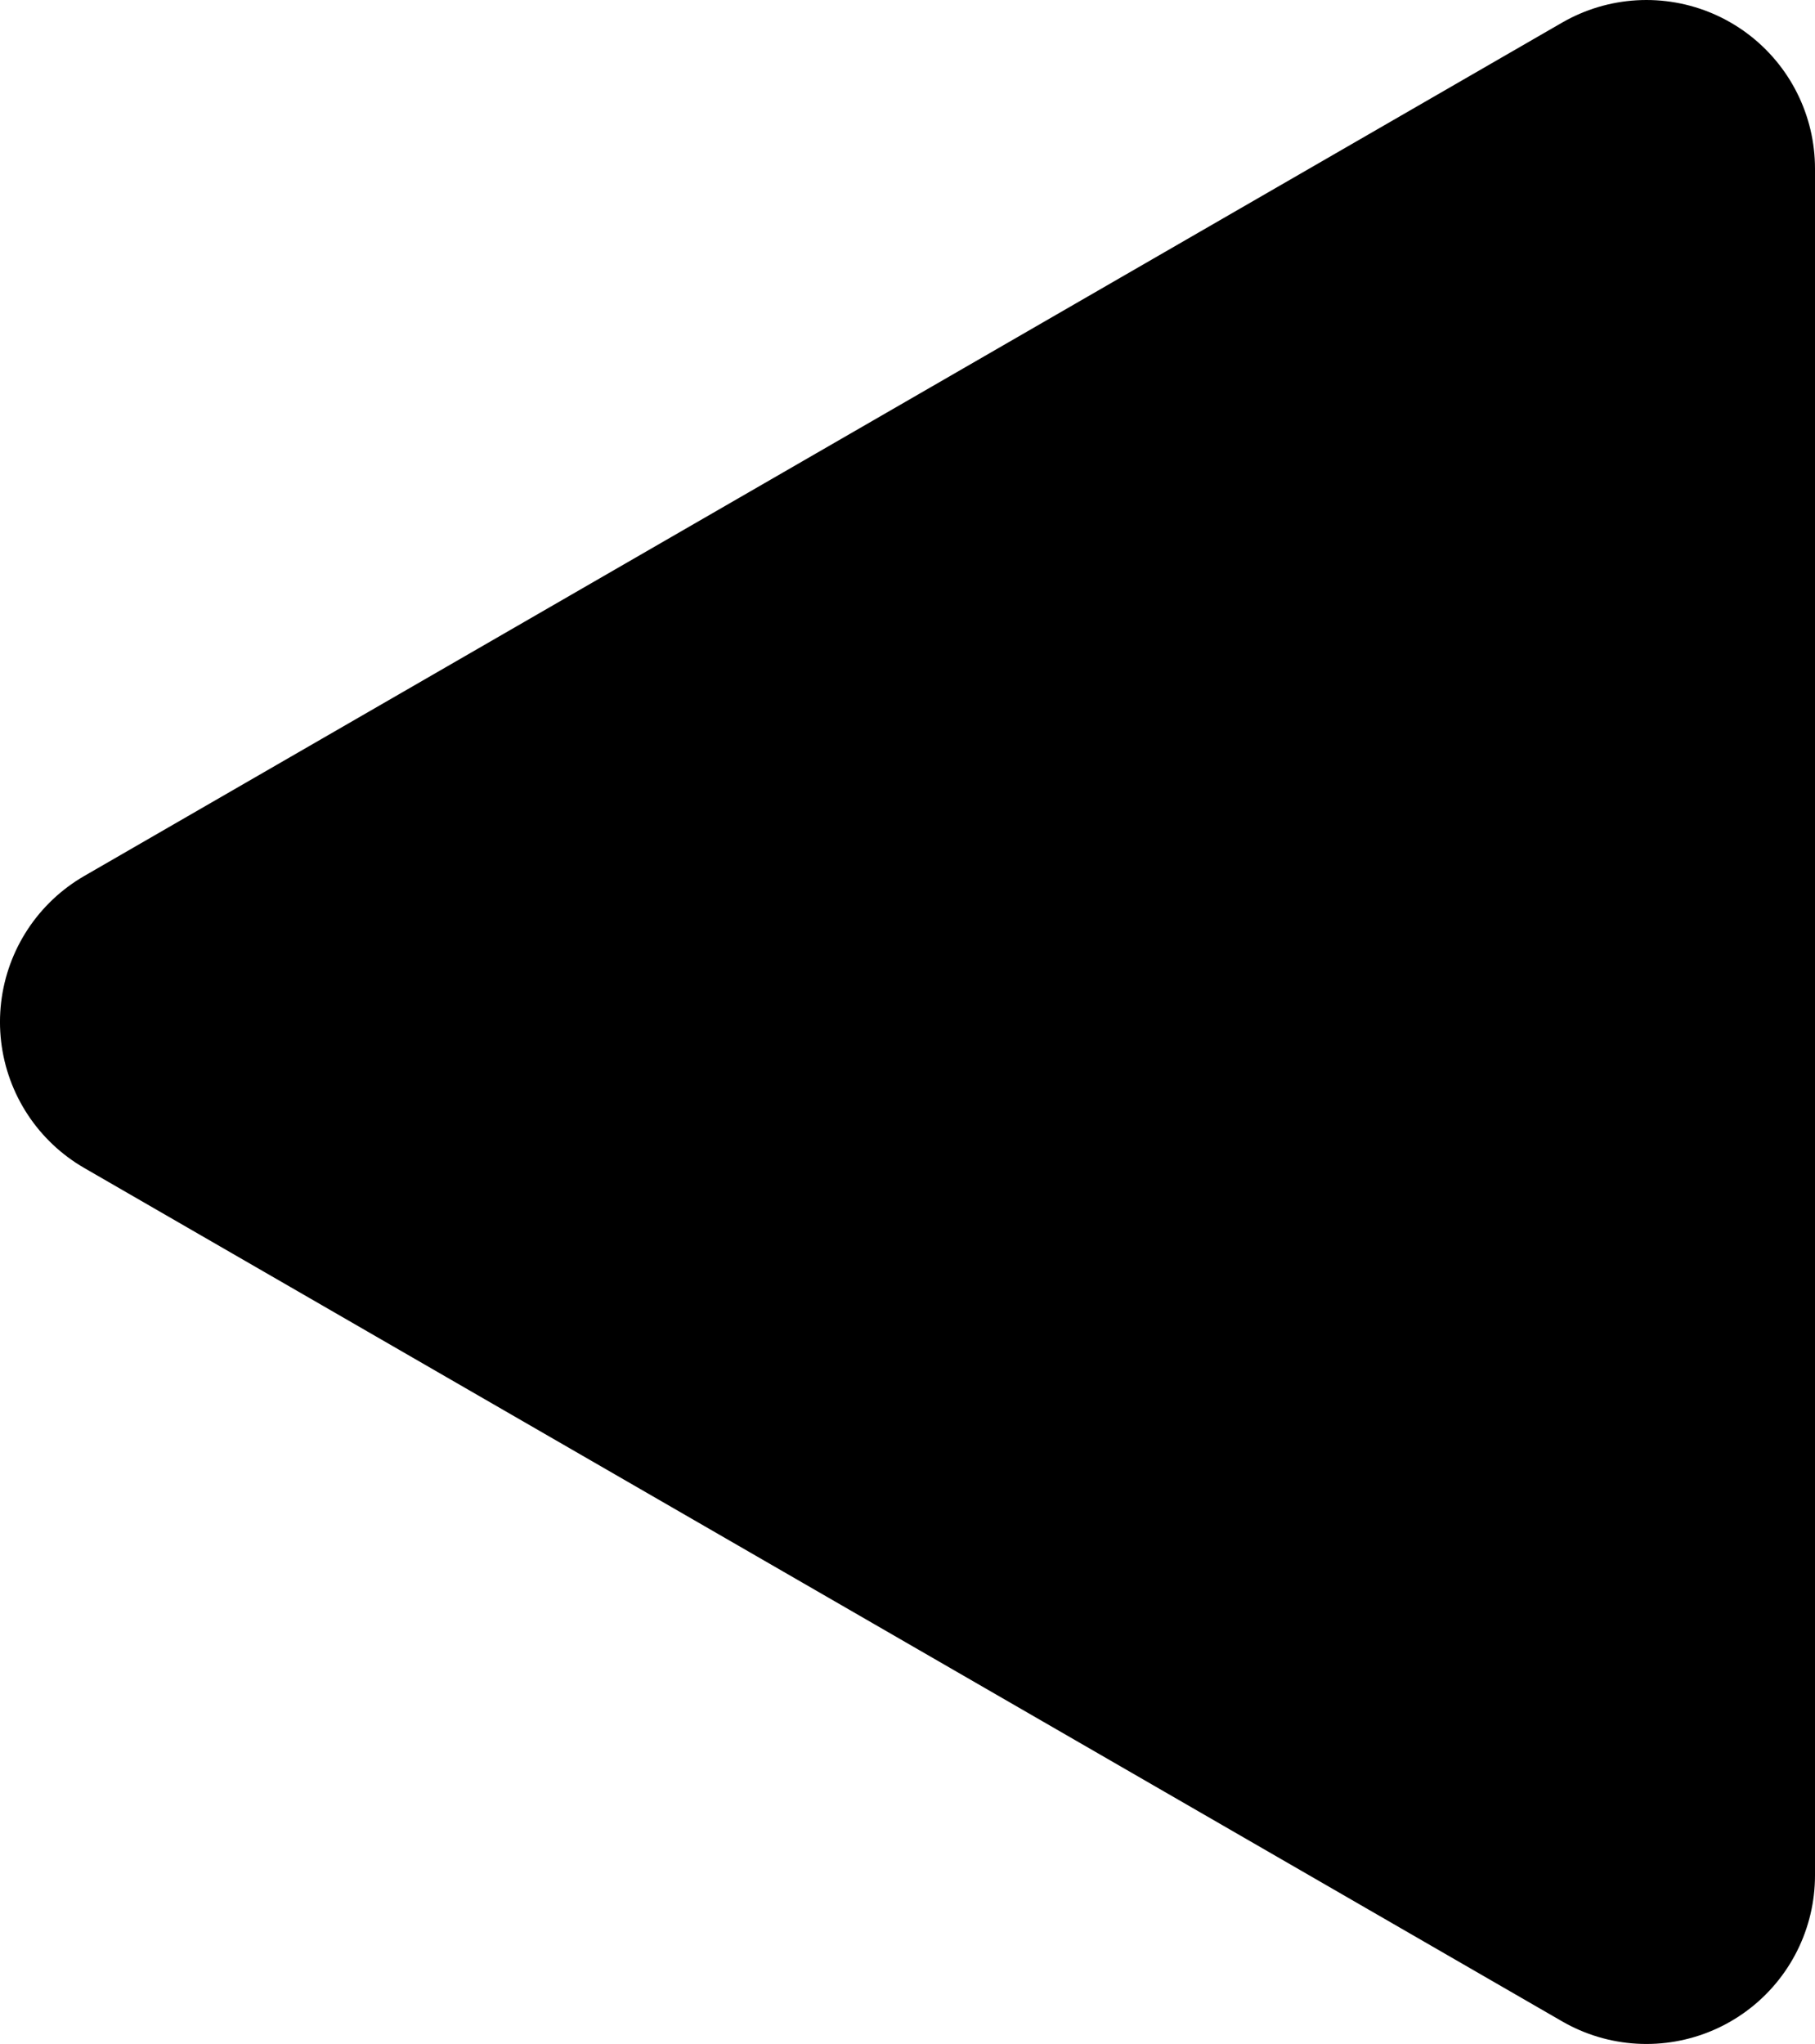 <?xml version="1.0" encoding="UTF-8" standalone="no"?>
<svg
   xmlns:dc="http://purl.org/dc/elements/1.1/"
   xmlns:cc="http://creativecommons.org/ns#"
   xmlns:rdf="http://www.w3.org/1999/02/22-rdf-syntax-ns#"
   xmlns:svg="http://www.w3.org/2000/svg"
   xmlns="http://www.w3.org/2000/svg"
   xmlns:sodipodi="http://sodipodi.sourceforge.net/DTD/sodipodi-0.dtd"
   xmlns:inkscape="http://www.inkscape.org/namespaces/inkscape"
   width="107.668mm"
   height="121.23mm"
   viewBox="0 0 107.668 121.23"
   version="1.1"
   id="svg849"
   inkscape:version="1.0.1 (3bc2e813f5, 2020-09-07)"
   sodipodi:docname="play.svg">
  <defs
     id="defs843" />
  <sodipodi:namedview
     id="base"
     pagecolor="#ffffff"
     bordercolor="#666666"
     borderopacity="1.0"
     inkscape:pageopacity="0.0"
     inkscape:pageshadow="2"
     inkscape:zoom="0.35"
     inkscape:cx="-477.00404"
     inkscape:cy="561.7251"
     inkscape:document-units="mm"
     inkscape:current-layer="layer1"
     inkscape:document-rotation="0"
     showgrid="false"
     inkscape:window-width="1920"
     inkscape:window-height="1057"
     inkscape:window-x="1912"
     inkscape:window-y="-8"
     inkscape:window-maximized="1" />
  <g
     inkscape:label="Layer 1"
     inkscape:groupmode="layer"
     id="layer1"
     transform="translate(-18.005,-64.43)">
    <path
       id="path1417"
       style="fill:#000000;fill-opacity:1;stroke:#000000;stroke-width:20;stroke-linecap:butt;stroke-linejoin:round;stroke-miterlimit:4;stroke-dasharray:none;stroke-opacity:1;paint-order:normal"
       inkscape:transform-center-x="14.611519"
       inkscape:transform-center-y="2.0397289e-06"
       d="m 115.673,74.43 v 50.616 50.616 L 71.839,150.353 28.004,125.046 71.839,99.738 Z" />
  </g>
</svg>
